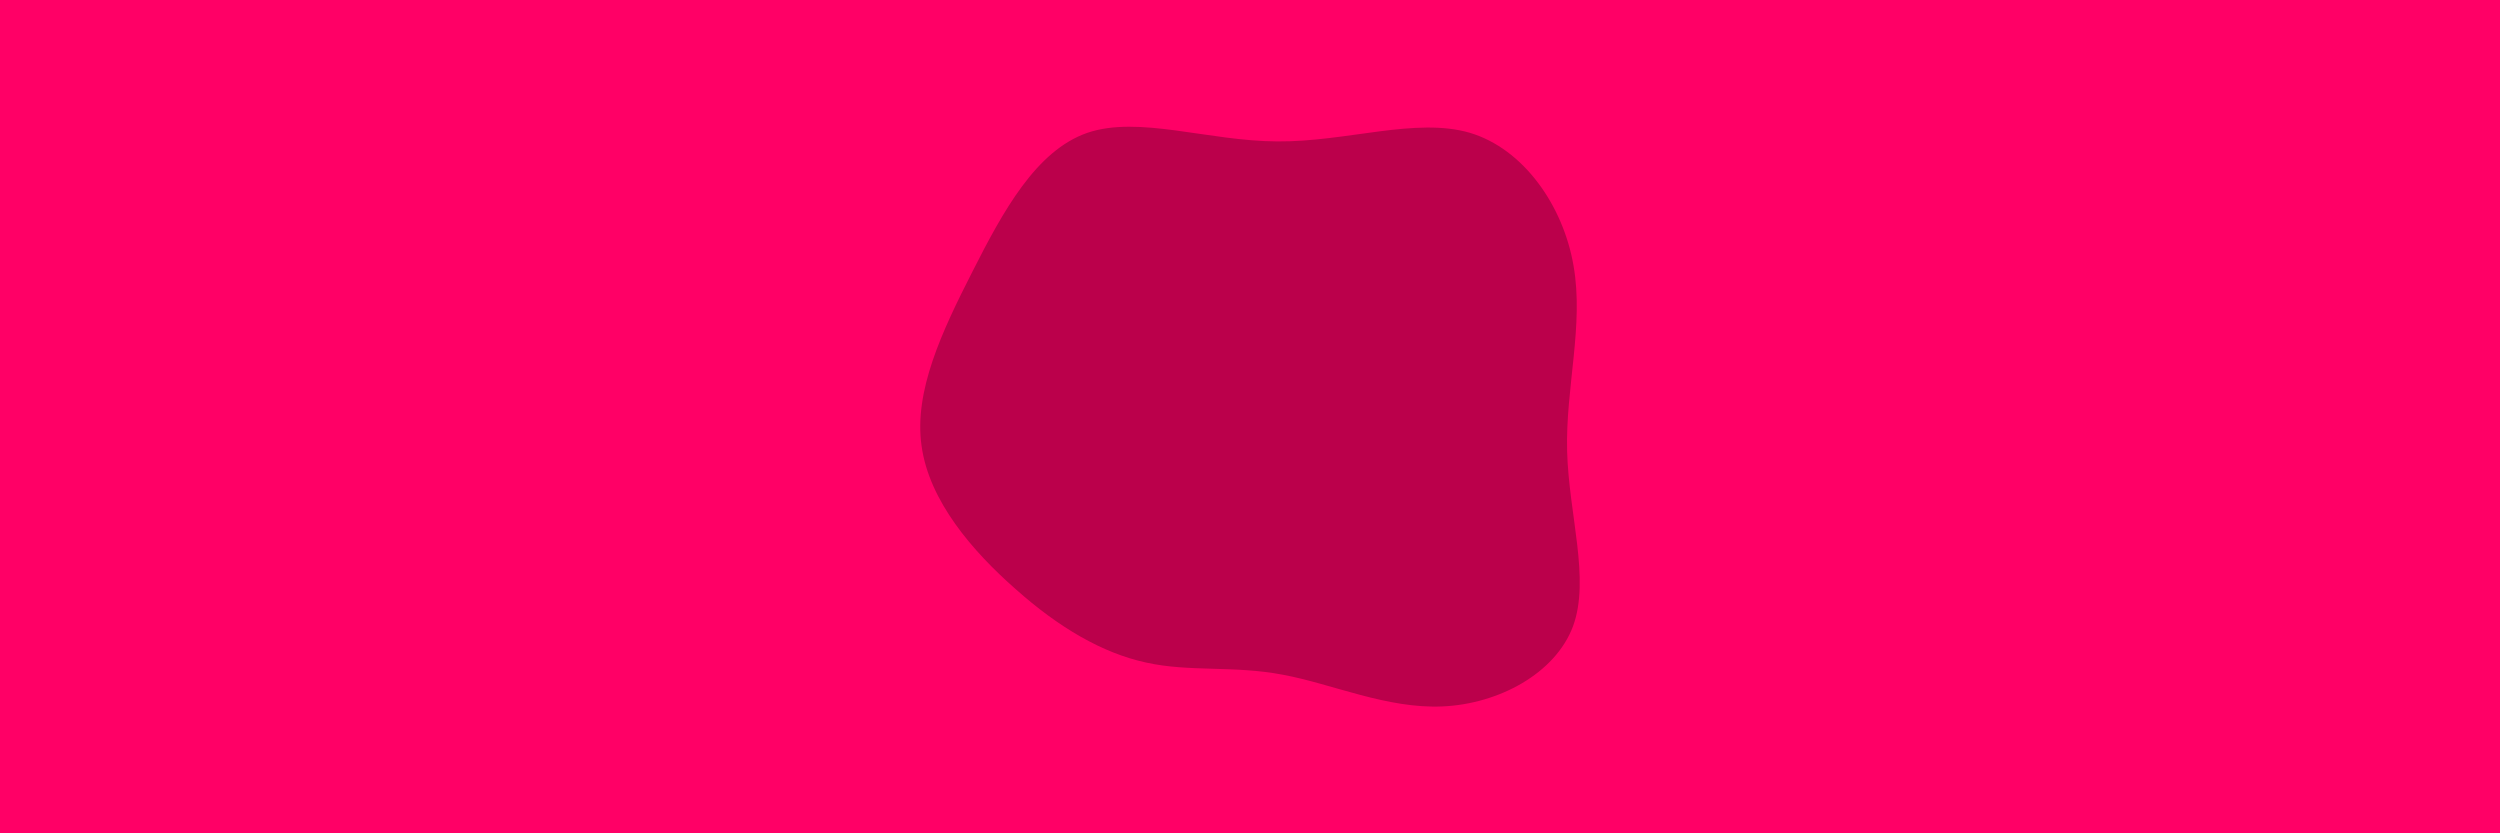 <svg id="visual" viewBox="0 0 900 300" width="900" height="300" xmlns="http://www.w3.org/2000/svg" xmlns:xlink="http://www.w3.org/1999/xlink" version="1.1"><rect x="0" y="0" width="900" height="300" fill="#FF0066"></rect><g transform="translate(459.964 162.112)"><path d="M69.2 -114.3C88.6 -108.5 102.8 -88 106.5 -66.5C110.3 -45 103.6 -22.5 104.2 0.3C104.8 23.2 112.6 46.3 106.3 63.4C99.9 80.4 79.5 91.3 59.4 92.2C39.3 93.1 19.7 84.1 1.9 80.8C-15.8 77.4 -31.7 79.9 -47.4 76.4C-63.1 73 -78.8 63.8 -94.3 50C-109.9 36.3 -125.5 18.2 -128.2 -1.6C-131 -21.3 -120.9 -42.7 -109.9 -64.3C-98.9 -86 -87 -107.9 -68.5 -114.3C-50 -120.6 -25 -111.3 -0.1 -111.2C24.8 -111 49.7 -120 69.2 -114.3" fill="#BB004B"></path></g></svg>